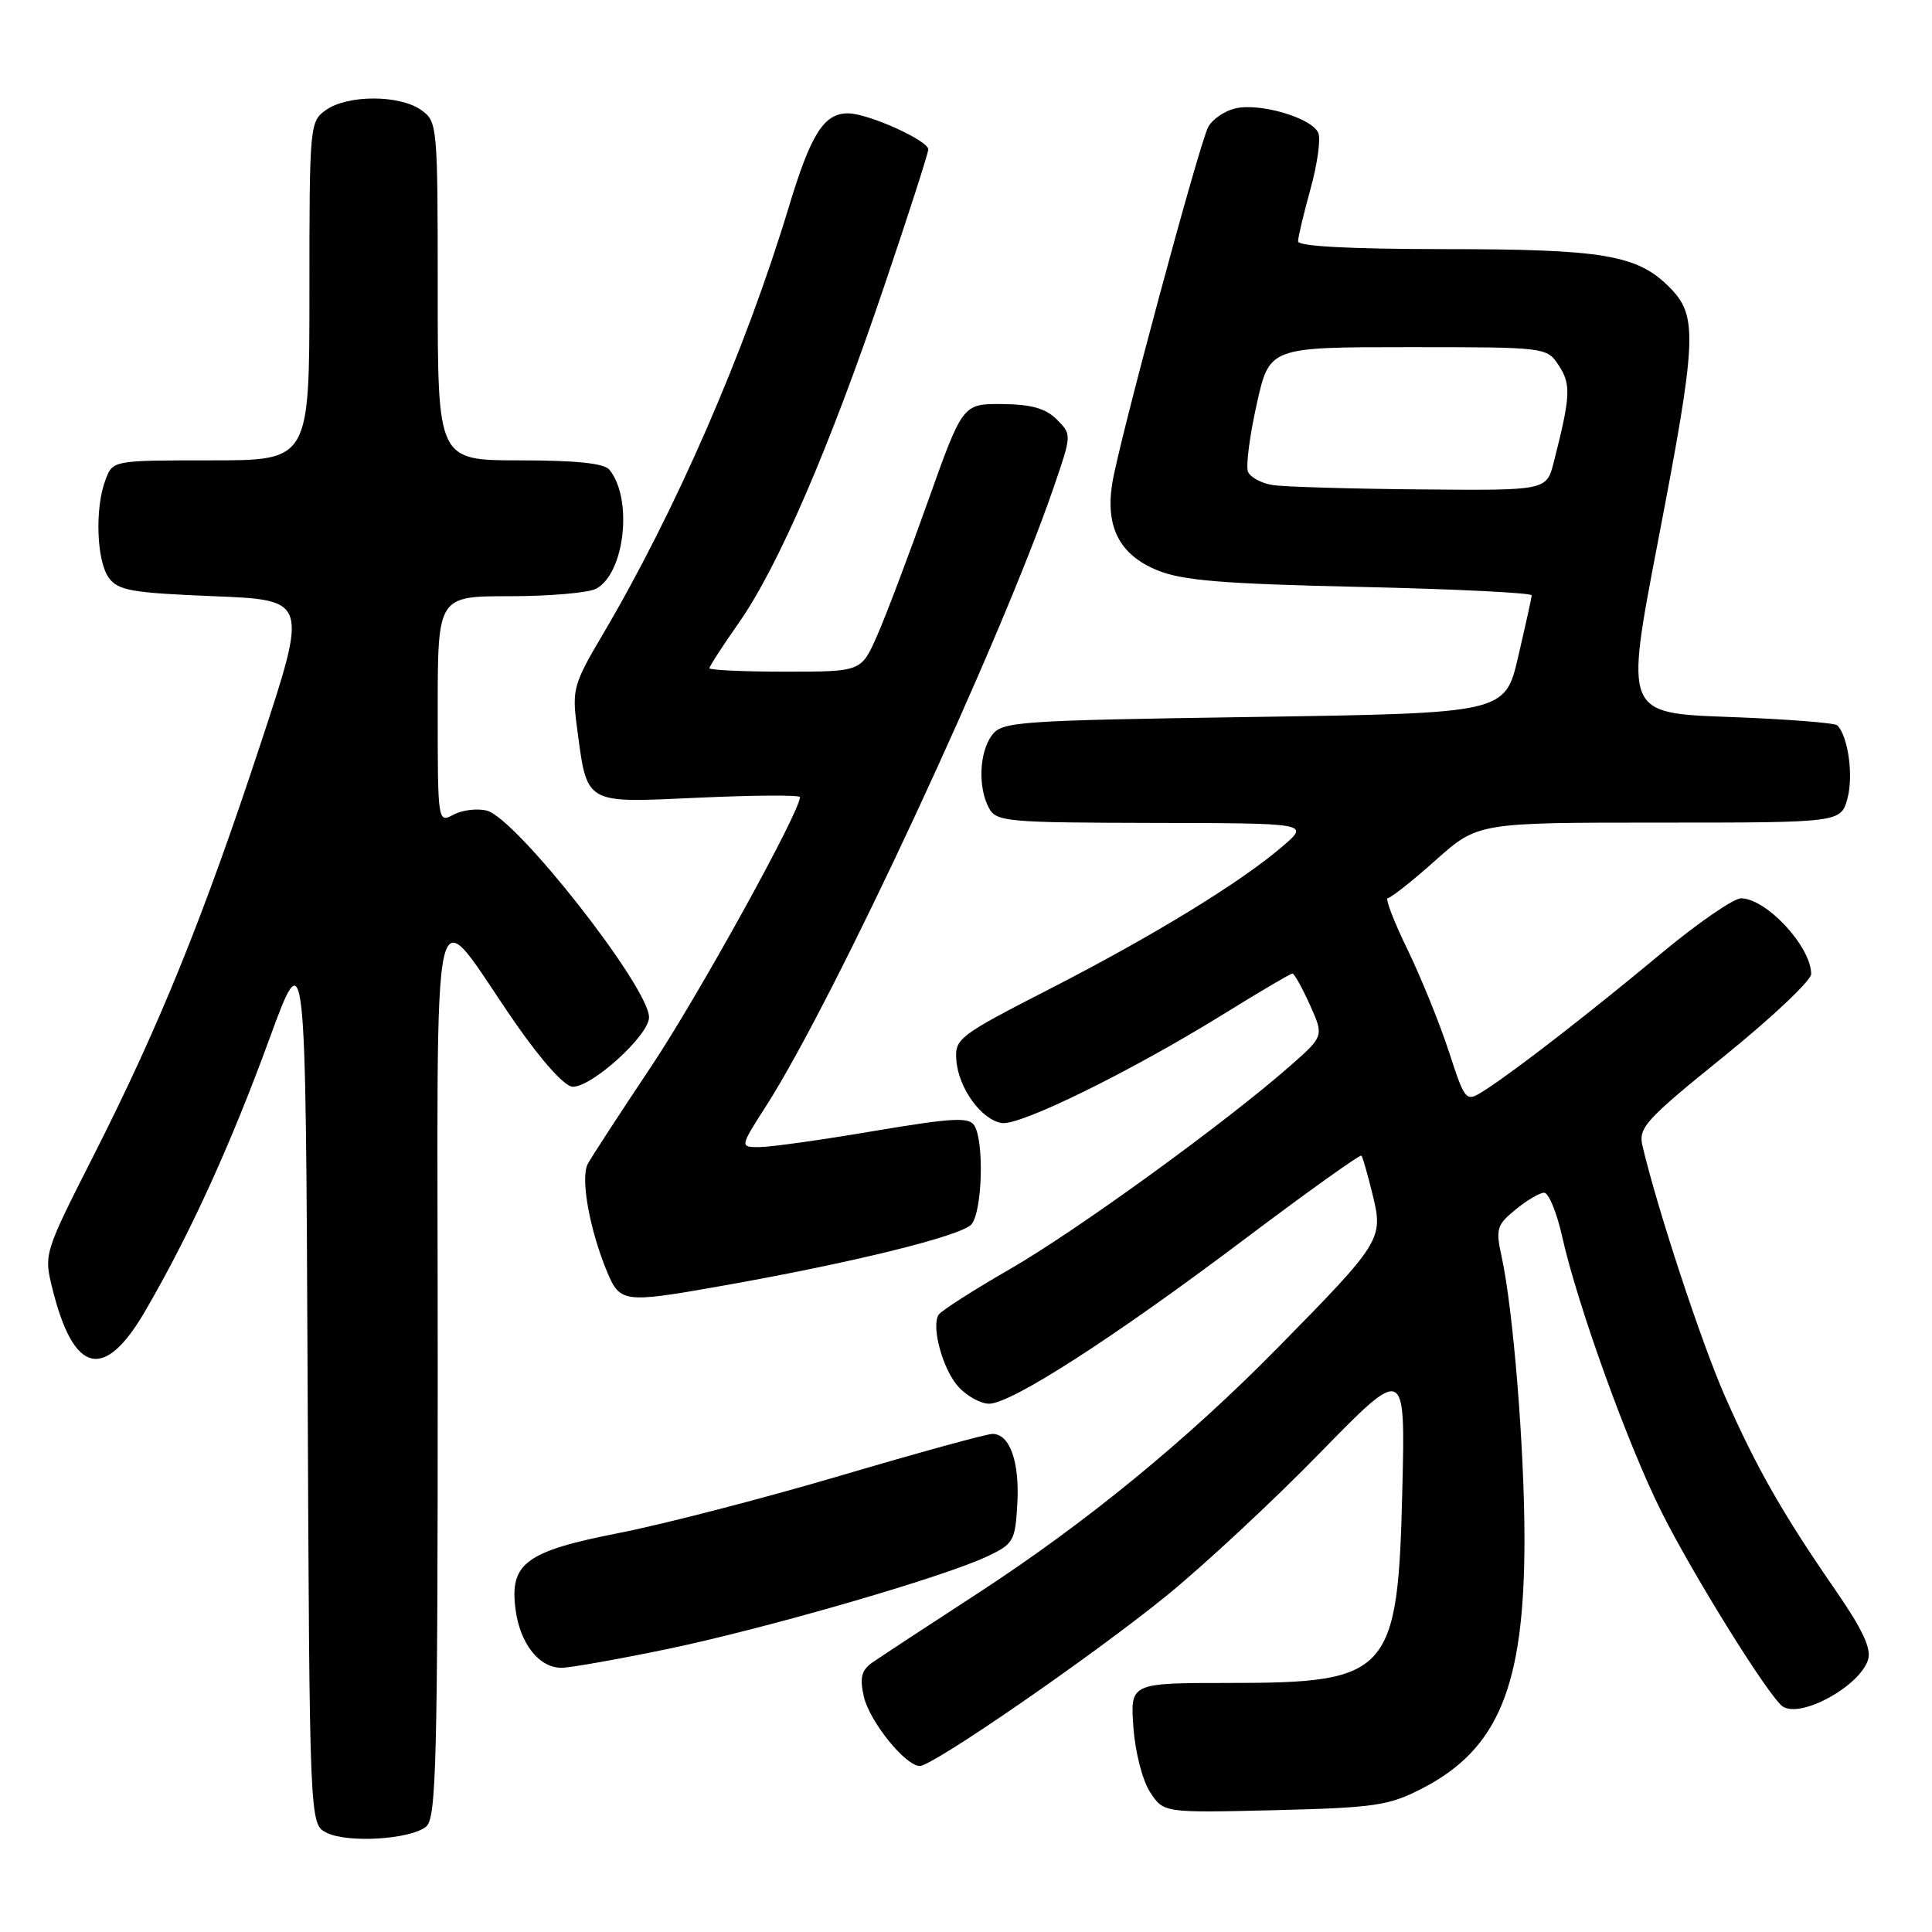 <?xml version="1.0" encoding="UTF-8" standalone="no"?>
<!DOCTYPE svg PUBLIC "-//W3C//DTD SVG 1.1//EN" "http://www.w3.org/Graphics/SVG/1.1/DTD/svg11.dtd" >
<svg xmlns="http://www.w3.org/2000/svg" xmlns:xlink="http://www.w3.org/1999/xlink" version="1.1" viewBox="0 0 256 256">
 <g >
 <path fill="currentColor"
d=" M 56.47 242.03 C 57.81 240.91 58.00 233.50 58.00 181.30 C 58.00 113.49 56.74 118.98 68.42 135.75 C 71.88 140.71 74.86 144.00 75.90 144.00 C 78.50 144.00 86.00 137.17 86.00 134.80 C 86.00 130.82 68.40 108.39 64.50 107.41 C 63.23 107.09 61.24 107.33 60.09 107.95 C 58.01 109.06 58.00 108.98 58.00 94.04 C 58.00 79.00 58.00 79.00 67.57 79.00 C 72.83 79.00 77.97 78.55 78.99 78.01 C 82.78 75.98 83.89 66.13 80.76 62.25 C 80.07 61.39 76.38 61.00 68.88 61.00 C 58.00 61.00 58.00 61.00 58.00 38.56 C 58.00 16.50 57.96 16.09 55.78 14.56 C 52.92 12.55 46.08 12.55 43.22 14.56 C 41.04 16.09 41.00 16.50 41.00 38.56 C 41.00 61.00 41.00 61.00 27.98 61.00 C 14.95 61.00 14.95 61.00 13.98 63.57 C 12.55 67.32 12.79 74.32 14.42 76.56 C 15.65 78.25 17.46 78.56 28.32 79.00 C 40.81 79.50 40.81 79.50 34.55 98.50 C 26.97 121.50 21.11 135.96 12.38 153.16 C 5.81 166.12 5.80 166.15 6.96 170.82 C 9.77 182.08 13.81 183.04 19.22 173.75 C 25.14 163.59 30.53 151.78 35.67 137.73 C 40.50 124.54 40.50 124.54 40.76 183.12 C 41.02 241.70 41.02 241.70 43.26 242.84 C 46.04 244.25 54.41 243.74 56.47 242.03 Z  M 188.42 236.99 C 198.56 231.78 202.00 223.40 202.00 203.96 C 202.00 191.97 200.51 173.52 198.97 166.50 C 198.17 162.85 198.33 162.31 200.80 160.29 C 202.28 159.07 203.99 158.06 204.59 158.04 C 205.19 158.02 206.26 160.59 206.97 163.75 C 209.00 172.87 215.70 191.45 220.16 200.34 C 224.38 208.78 234.51 225.03 236.24 226.13 C 238.69 227.69 246.41 223.44 247.53 219.92 C 247.99 218.45 246.78 215.87 243.20 210.69 C 236.19 200.55 232.69 194.40 228.54 184.95 C 225.43 177.87 219.63 160.28 217.64 151.85 C 217.07 149.43 218.00 148.40 228.51 139.91 C 234.83 134.80 240.00 129.91 239.99 129.06 C 239.98 125.45 234.10 119.09 230.72 119.03 C 229.75 119.01 225.02 122.26 220.22 126.25 C 210.64 134.22 200.96 141.73 196.85 144.39 C 194.20 146.10 194.20 146.10 191.97 139.30 C 190.75 135.56 188.27 129.46 186.47 125.75 C 184.66 122.04 183.51 119.00 183.89 119.00 C 184.28 119.00 187.13 116.75 190.21 114.00 C 195.82 109.00 195.82 109.00 219.88 109.00 C 243.94 109.00 243.94 109.00 244.81 105.75 C 245.61 102.74 244.88 97.55 243.45 96.11 C 243.11 95.78 236.65 95.28 229.08 95.00 C 215.32 94.50 215.32 94.50 219.64 72.00 C 224.89 44.72 225.02 41.86 221.17 38.02 C 216.92 33.77 212.41 33.01 191.25 33.01 C 178.90 33.00 172.00 32.64 172.00 31.98 C 172.00 31.43 172.74 28.32 173.64 25.07 C 174.54 21.83 175.02 18.48 174.69 17.64 C 173.92 15.64 166.88 13.56 163.62 14.38 C 162.21 14.73 160.63 15.83 160.10 16.81 C 158.91 19.03 148.24 58.65 147.38 64.04 C 146.45 69.84 148.36 73.52 153.34 75.56 C 156.69 76.93 161.96 77.36 180.25 77.77 C 192.76 78.05 202.98 78.55 202.96 78.89 C 202.94 79.22 202.13 82.88 201.17 87.00 C 199.43 94.50 199.43 94.50 166.13 95.00 C 134.64 95.47 132.76 95.61 131.42 97.44 C 129.75 99.72 129.57 104.33 131.04 107.07 C 132.01 108.88 133.35 109.00 152.79 109.04 C 173.50 109.08 173.50 109.08 170.00 112.10 C 164.48 116.86 152.93 123.94 139.17 131.00 C 127.02 137.23 126.51 137.62 126.72 140.47 C 126.99 144.18 130.05 148.40 132.76 148.81 C 135.19 149.17 149.77 142.01 162.05 134.42 C 166.86 131.44 171.00 129.00 171.25 129.00 C 171.50 129.00 172.54 130.87 173.57 133.15 C 175.43 137.29 175.43 137.29 170.97 141.22 C 162.38 148.77 142.80 162.97 133.91 168.11 C 128.98 170.95 124.69 173.70 124.37 174.21 C 123.36 175.84 124.96 181.58 127.05 183.82 C 128.17 185.02 129.97 186.00 131.06 186.00 C 133.99 186.00 147.53 177.29 164.80 164.28 C 173.21 157.95 180.23 152.93 180.40 153.13 C 180.57 153.33 181.24 155.68 181.89 158.35 C 183.32 164.17 183.03 164.63 169.37 178.52 C 157.26 190.85 143.80 201.86 129.50 211.16 C 122.90 215.45 116.66 219.55 115.62 220.27 C 114.15 221.30 113.90 222.26 114.45 224.76 C 115.17 228.04 119.96 234.00 121.88 234.00 C 123.62 234.00 144.67 219.47 154.50 211.50 C 159.45 207.48 168.61 198.97 174.85 192.57 C 186.21 180.94 186.21 180.94 185.82 197.22 C 185.24 221.80 184.18 223.00 162.93 223.00 C 149.76 223.00 149.76 223.00 150.18 228.88 C 150.42 232.18 151.39 235.95 152.40 237.48 C 154.19 240.21 154.19 240.21 168.87 239.86 C 182.19 239.53 184.01 239.26 188.42 236.99 Z  M 88.46 218.50 C 101.54 215.77 124.85 209.03 130.77 206.25 C 134.30 204.59 134.52 204.21 134.80 199.28 C 135.12 193.70 133.81 190.00 131.51 190.00 C 130.73 190.00 121.67 192.49 111.37 195.53 C 101.06 198.57 87.88 201.98 82.07 203.12 C 69.64 205.55 67.49 207.15 68.32 213.31 C 68.92 217.81 71.45 221.00 74.40 220.99 C 75.56 220.99 81.88 219.86 88.46 218.50 Z  M 95.00 170.50 C 112.72 167.39 127.52 163.75 128.75 162.20 C 130.17 160.41 130.42 151.21 129.10 149.13 C 128.38 147.99 126.18 148.12 115.72 149.88 C 108.83 151.05 102.04 152.00 100.61 152.00 C 98.02 152.00 98.02 152.00 101.55 146.49 C 110.60 132.34 132.63 84.95 139.63 64.54 C 142.02 57.58 142.02 57.58 140.03 55.58 C 138.56 54.11 136.65 53.58 132.80 53.54 C 127.56 53.50 127.56 53.50 122.92 66.53 C 120.37 73.70 117.35 81.69 116.20 84.28 C 114.11 89.00 114.11 89.00 104.06 89.00 C 98.53 89.00 94.00 88.79 94.00 88.54 C 94.00 88.29 95.76 85.58 97.91 82.51 C 103.10 75.10 109.90 59.37 117.10 38.10 C 120.35 28.53 123.00 20.30 123.00 19.80 C 123.00 18.62 115.09 15.05 112.40 15.02 C 109.19 14.99 107.46 17.70 104.52 27.43 C 98.74 46.56 89.45 67.88 79.75 84.27 C 76.05 90.52 75.80 91.42 76.41 96.06 C 77.83 106.76 77.21 106.39 92.53 105.70 C 99.94 105.36 106.00 105.33 106.00 105.62 C 106.00 107.57 92.50 132.01 86.31 141.28 C 82.19 147.45 78.40 153.27 77.89 154.21 C 76.88 156.09 78.12 162.95 80.47 168.59 C 82.14 172.58 82.75 172.66 95.00 170.50 Z  M 168.69 64.28 C 167.15 64.05 165.65 63.24 165.36 62.49 C 165.07 61.74 165.59 57.72 166.52 53.56 C 168.20 46.00 168.20 46.00 186.58 46.00 C 204.95 46.00 204.95 46.00 206.57 48.46 C 208.19 50.95 208.11 52.50 205.88 61.25 C 204.92 65.00 204.92 65.00 188.21 64.85 C 179.02 64.77 170.24 64.51 168.69 64.28 Z "/>
</g>
</svg>